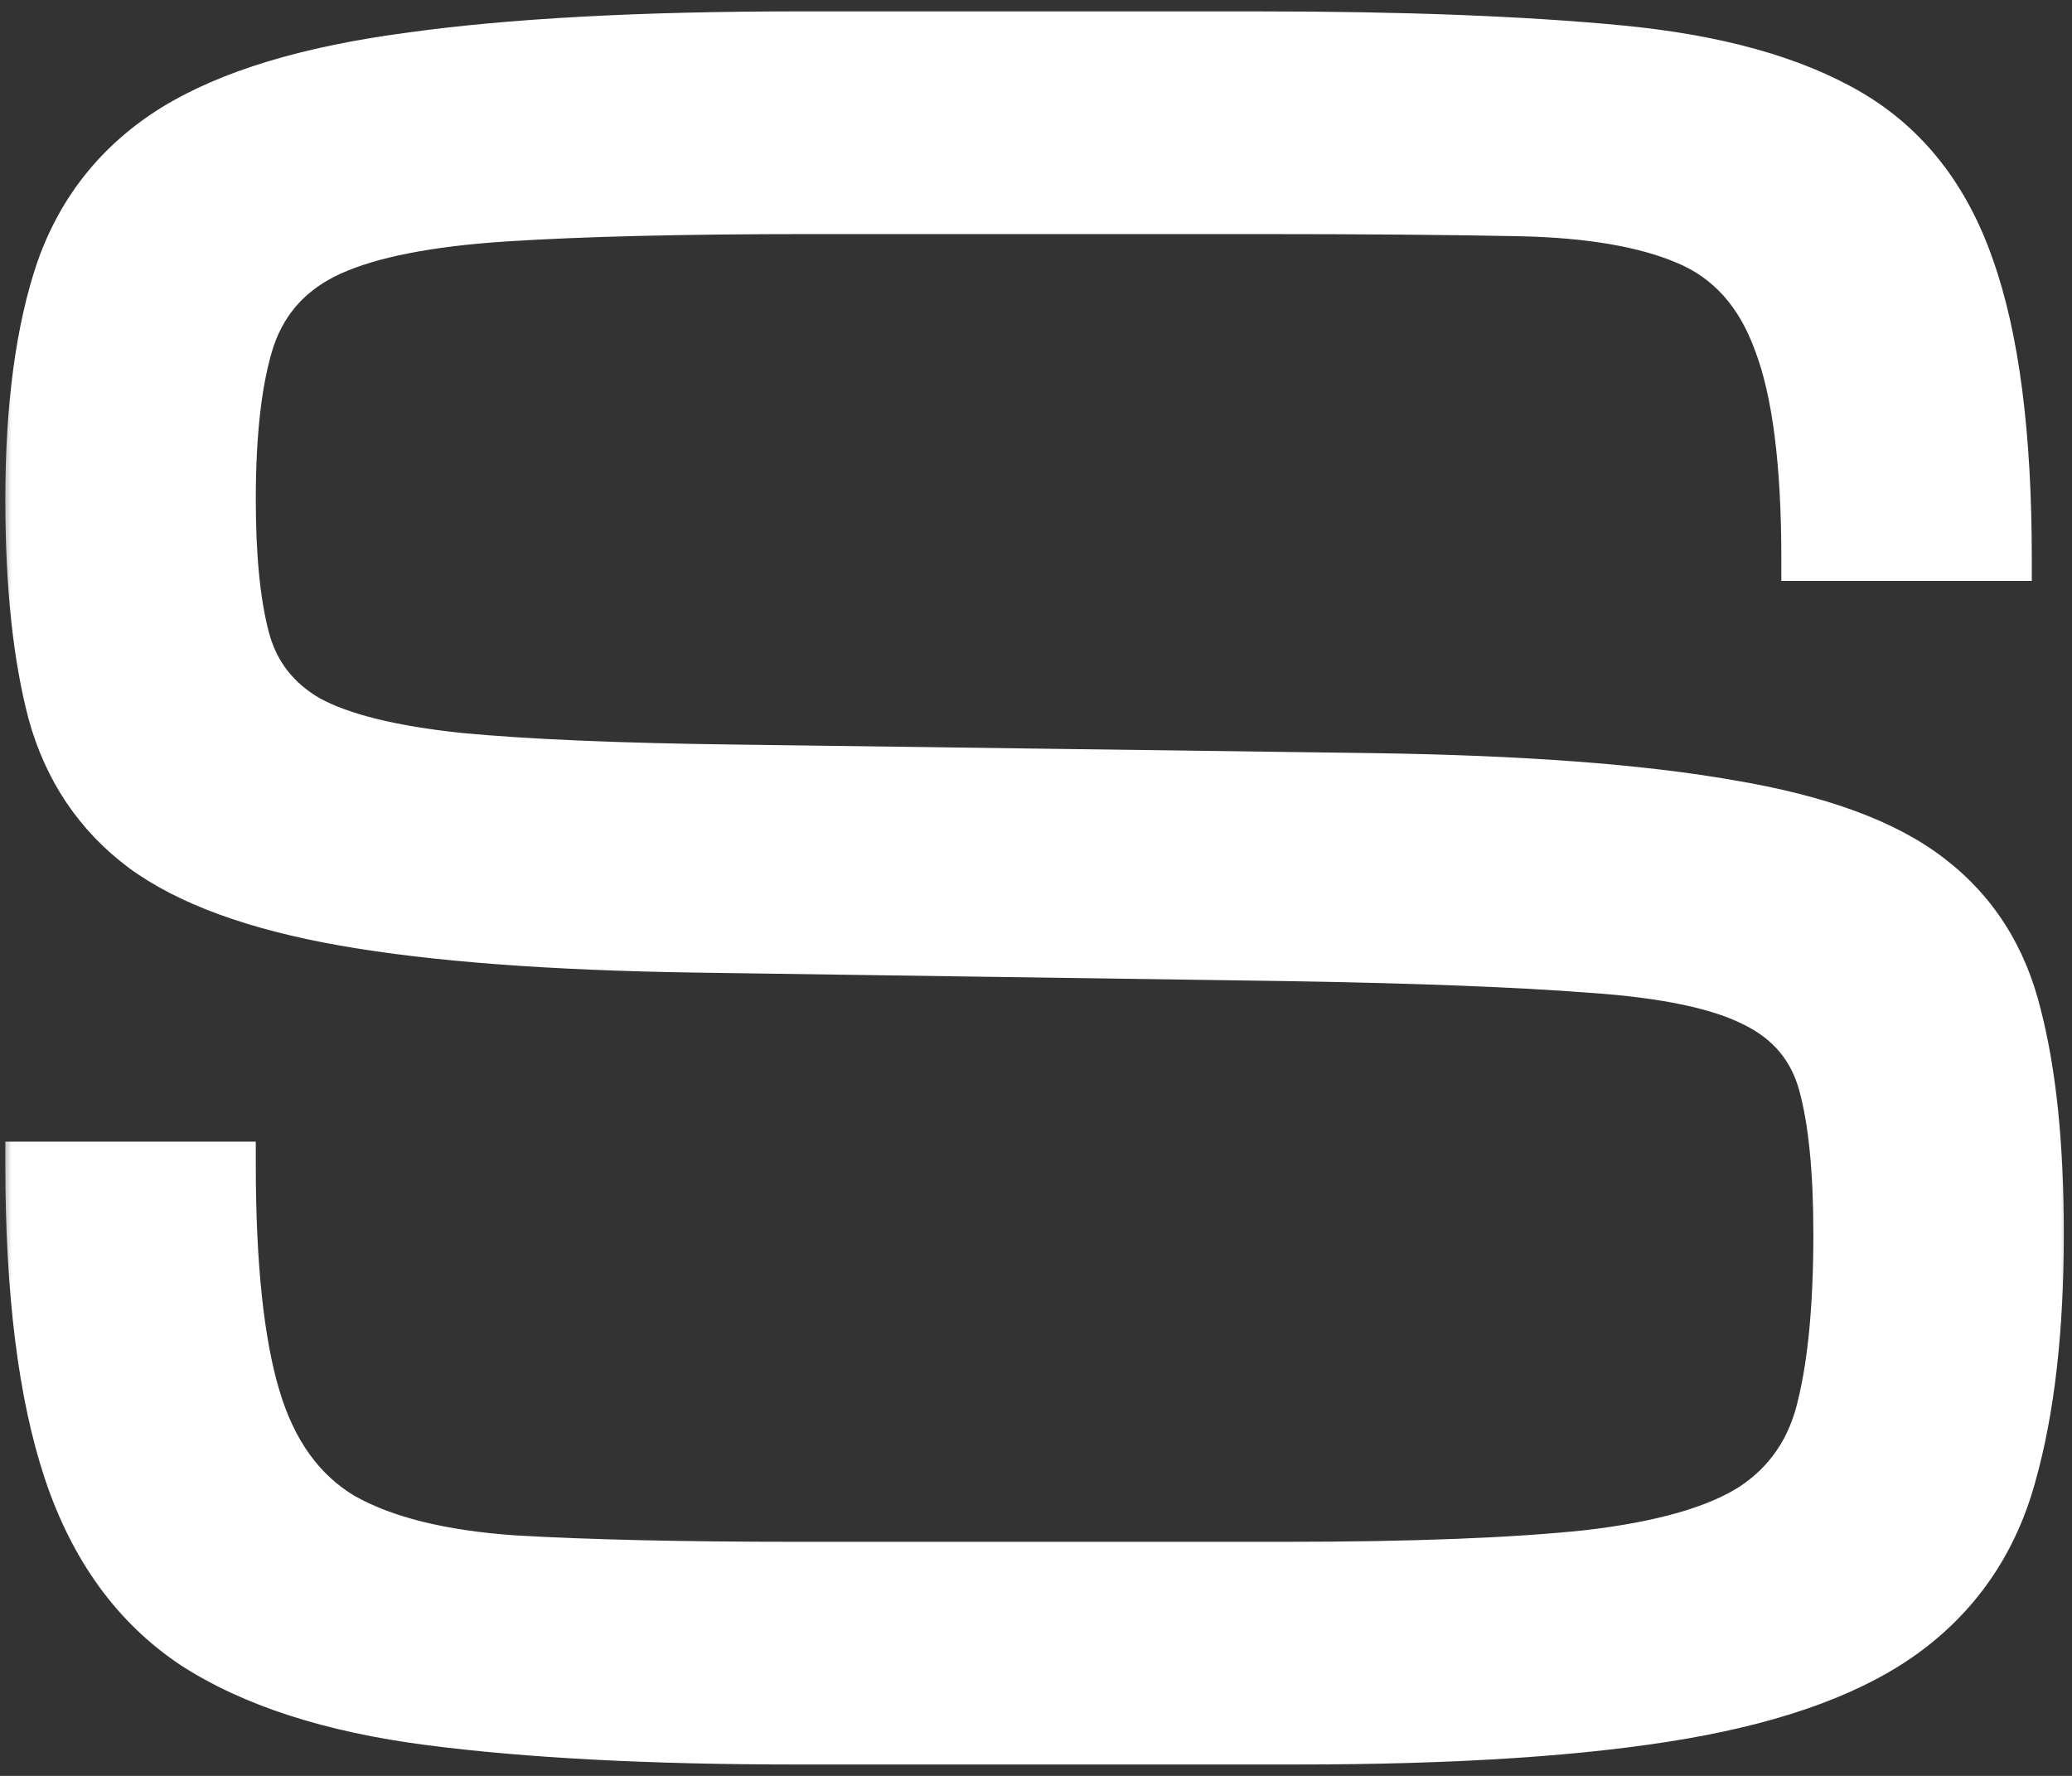 <svg width="91" height="78" viewBox="0 0 91 78" fill="none" xmlns="http://www.w3.org/2000/svg">
<rect x="0" y="0" width="91" height="78" fill="#333333" stroke="none"/>
<mask id="path-1-outside-1_2_2" maskUnits="userSpaceOnUse" x="0" y="0" width="91" height="78" fill="black">
<rect fill="white" width="91" height="78"/>
<path d="M80.641 54.188C80.641 51.406 80.422 49.219 79.984 47.625C79.547 46.031 78.562 44.859 77.031 44.109C75.5 43.328 73.125 42.828 69.906 42.609C66.688 42.359 62.281 42.188 56.688 42.094L30.625 41.719C24.188 41.625 19.016 41.234 15.109 40.547C11.203 39.859 8.25 38.781 6.25 37.312C4.25 35.812 2.906 33.812 2.219 31.312C1.562 28.812 1.234 25.688 1.234 21.938C1.234 17.844 1.688 14.469 2.594 11.812C3.531 9.156 5.203 7.078 7.609 5.578C10.047 4.078 13.484 3.031 17.922 2.438C22.359 1.812 28.094 1.5 35.125 1.5H55.188C61.562 1.5 66.875 1.703 71.125 2.109C75.375 2.516 78.75 3.453 81.25 4.922C83.75 6.391 85.531 8.672 86.594 11.766C87.688 14.859 88.234 19.109 88.234 24.516H79.234C79.234 20.328 78.828 17.172 78.016 15.047C77.234 12.891 75.922 11.422 74.078 10.641C72.266 9.859 69.812 9.438 66.719 9.375C63.625 9.312 59.781 9.281 55.188 9.281H35.594C30 9.281 25.516 9.391 22.141 9.609C18.797 9.828 16.266 10.328 14.547 11.109C12.828 11.891 11.672 13.141 11.078 14.859C10.516 16.578 10.234 18.938 10.234 21.938C10.234 24.469 10.438 26.5 10.844 28.031C11.25 29.562 12.156 30.734 13.562 31.547C15 32.328 17.203 32.875 20.172 33.188C23.141 33.469 27.188 33.641 32.312 33.703L60.25 34.078C66.812 34.172 72.047 34.562 75.953 35.25C79.891 35.906 82.828 36.984 84.766 38.484C86.734 39.984 88.031 42.016 88.656 44.578C89.312 47.109 89.641 50.312 89.641 54.188C89.641 58.406 89.234 61.953 88.422 64.828C87.641 67.672 86.109 69.953 83.828 71.672C81.547 73.391 78.25 74.625 73.938 75.375C69.625 76.125 63.953 76.5 56.922 76.5H34.984C28.578 76.5 23.203 76.219 18.859 75.656C14.516 75.094 11.047 73.969 8.453 72.281C5.891 70.562 4.047 68.016 2.922 64.641C1.797 61.266 1.234 56.766 1.234 51.141H10.234C10.234 55.547 10.594 58.953 11.312 61.359C12.031 63.766 13.281 65.5 15.062 66.562C16.875 67.594 19.391 68.219 22.609 68.438C25.859 68.625 29.984 68.719 34.984 68.719H56.453C62.047 68.719 66.469 68.547 69.719 68.203C72.969 67.828 75.375 67.141 76.938 66.141C78.5 65.109 79.5 63.641 79.938 61.734C80.406 59.828 80.641 57.312 80.641 54.188Z"/>
</mask>
<path d="M80.641 54.188C80.641 51.406 80.422 49.219 79.984 47.625C79.547 46.031 78.562 44.859 77.031 44.109C75.5 43.328 73.125 42.828 69.906 42.609C66.688 42.359 62.281 42.188 56.688 42.094L30.625 41.719C24.188 41.625 19.016 41.234 15.109 40.547C11.203 39.859 8.25 38.781 6.25 37.312C4.25 35.812 2.906 33.812 2.219 31.312C1.562 28.812 1.234 25.688 1.234 21.938C1.234 17.844 1.688 14.469 2.594 11.812C3.531 9.156 5.203 7.078 7.609 5.578C10.047 4.078 13.484 3.031 17.922 2.438C22.359 1.812 28.094 1.5 35.125 1.5H55.188C61.562 1.5 66.875 1.703 71.125 2.109C75.375 2.516 78.75 3.453 81.25 4.922C83.75 6.391 85.531 8.672 86.594 11.766C87.688 14.859 88.234 19.109 88.234 24.516H79.234C79.234 20.328 78.828 17.172 78.016 15.047C77.234 12.891 75.922 11.422 74.078 10.641C72.266 9.859 69.812 9.438 66.719 9.375C63.625 9.312 59.781 9.281 55.188 9.281H35.594C30 9.281 25.516 9.391 22.141 9.609C18.797 9.828 16.266 10.328 14.547 11.109C12.828 11.891 11.672 13.141 11.078 14.859C10.516 16.578 10.234 18.938 10.234 21.938C10.234 24.469 10.438 26.5 10.844 28.031C11.25 29.562 12.156 30.734 13.562 31.547C15 32.328 17.203 32.875 20.172 33.188C23.141 33.469 27.188 33.641 32.312 33.703L60.25 34.078C66.812 34.172 72.047 34.562 75.953 35.25C79.891 35.906 82.828 36.984 84.766 38.484C86.734 39.984 88.031 42.016 88.656 44.578C89.312 47.109 89.641 50.312 89.641 54.188C89.641 58.406 89.234 61.953 88.422 64.828C87.641 67.672 86.109 69.953 83.828 71.672C81.547 73.391 78.25 74.625 73.938 75.375C69.625 76.125 63.953 76.5 56.922 76.5H34.984C28.578 76.5 23.203 76.219 18.859 75.656C14.516 75.094 11.047 73.969 8.453 72.281C5.891 70.562 4.047 68.016 2.922 64.641C1.797 61.266 1.234 56.766 1.234 51.141H10.234C10.234 55.547 10.594 58.953 11.312 61.359C12.031 63.766 13.281 65.5 15.062 66.562C16.875 67.594 19.391 68.219 22.609 68.438C25.859 68.625 29.984 68.719 34.984 68.719H56.453C62.047 68.719 66.469 68.547 69.719 68.203C72.969 67.828 75.375 67.141 76.938 66.141C78.5 65.109 79.5 63.641 79.938 61.734C80.406 59.828 80.641 57.312 80.641 54.188Z" fill="white"/>
<path d="M77.031 44.109L76.577 45L76.584 45.004L76.591 45.007L77.031 44.109ZM69.906 42.609L69.829 43.606L69.838 43.607L69.906 42.609ZM56.688 42.094L56.704 41.094L56.702 41.094L56.688 42.094ZM30.625 41.719L30.61 42.719L30.611 42.719L30.625 41.719ZM6.25 37.312L5.65 38.112L5.658 38.118L6.25 37.312ZM2.219 31.312L1.251 31.566L1.255 31.578L2.219 31.312ZM2.594 11.812L1.651 11.48L1.647 11.49L2.594 11.812ZM7.609 5.578L7.085 4.726L7.08 4.73L7.609 5.578ZM17.922 2.438L18.055 3.429L18.061 3.428L17.922 2.438ZM86.594 11.766L85.648 12.091L85.651 12.099L86.594 11.766ZM88.234 24.516V25.516H89.234V24.516H88.234ZM79.234 24.516H78.234V25.516H79.234V24.516ZM78.016 15.047L77.075 15.387L77.078 15.396L77.082 15.404L78.016 15.047ZM74.078 10.641L73.682 11.559L73.688 11.561L74.078 10.641ZM22.141 9.609L22.076 8.611L22.075 8.612L22.141 9.609ZM11.078 14.859L10.133 14.533L10.13 14.541L10.128 14.548L11.078 14.859ZM13.562 31.547L13.062 32.413L13.073 32.419L13.085 32.425L13.562 31.547ZM20.172 33.188L20.067 34.182L20.078 34.183L20.172 33.188ZM32.312 33.703L32.326 32.703L32.325 32.703L32.312 33.703ZM60.25 34.078L60.264 33.078L60.263 33.078L60.25 34.078ZM75.953 35.25L75.78 36.235L75.789 36.236L75.953 35.25ZM84.766 38.484L84.153 39.275L84.16 39.28L84.766 38.484ZM88.656 44.578L87.685 44.815L87.686 44.822L87.688 44.829L88.656 44.578ZM88.422 64.828L87.46 64.556L87.458 64.563L88.422 64.828ZM83.828 71.672L83.226 70.873L83.828 71.672ZM8.453 72.281L7.896 73.112L7.908 73.12L8.453 72.281ZM1.234 51.141V50.141H0.234V51.141H1.234ZM10.234 51.141H11.234V50.141H10.234V51.141ZM15.062 66.562L14.55 67.421L14.559 67.427L14.568 67.432L15.062 66.562ZM22.609 68.438L22.542 69.435L22.552 69.436L22.609 68.438ZM69.719 68.203L69.824 69.198L69.833 69.197L69.719 68.203ZM76.938 66.141L77.477 66.983L77.488 66.975L76.938 66.141ZM79.938 61.734L78.966 61.496L78.965 61.503L78.963 61.511L79.938 61.734ZM80.641 54.188H81.641C81.641 51.369 81.421 49.079 80.949 47.36L79.984 47.625L79.02 47.89C79.423 49.358 79.641 51.444 79.641 54.188H80.641ZM79.984 47.625L80.949 47.36C80.433 45.48 79.251 44.083 77.471 43.211L77.031 44.109L76.591 45.007C77.874 45.636 78.661 46.582 79.02 47.89L79.984 47.625ZM77.031 44.109L77.486 43.219C75.77 42.343 73.23 41.833 69.974 41.612L69.906 42.609L69.838 43.607C73.02 43.823 75.23 44.313 76.577 45L77.031 44.109ZM69.906 42.609L69.984 41.612C66.735 41.36 62.306 41.188 56.704 41.094L56.688 42.094L56.671 43.094C62.257 43.187 66.64 43.359 69.829 43.606L69.906 42.609ZM56.688 42.094L56.702 41.094L30.639 40.719L30.625 41.719L30.611 42.719L56.673 43.094L56.688 42.094ZM30.625 41.719L30.64 40.719C24.227 40.626 19.114 40.236 15.283 39.562L15.109 40.547L14.936 41.532C18.917 42.232 24.148 42.624 30.61 42.719L30.625 41.719ZM15.109 40.547L15.283 39.562C11.447 38.887 8.665 37.846 6.842 36.507L6.25 37.312L5.658 38.118C7.835 39.717 10.959 40.832 14.936 41.532L15.109 40.547ZM6.25 37.312L6.85 36.513C5.034 35.151 3.814 33.342 3.183 31.047L2.219 31.312L1.255 31.578C1.998 34.283 3.466 36.474 5.65 38.112L6.25 37.312ZM2.219 31.312L3.186 31.059C2.559 28.669 2.234 25.637 2.234 21.938H1.234H0.234C0.234 25.738 0.566 28.956 1.252 31.566L2.219 31.312ZM1.234 21.938H2.234C2.234 17.908 2.682 14.652 3.54 12.135L2.594 11.812L1.647 11.49C0.693 14.286 0.234 17.78 0.234 21.938H1.234ZM2.594 11.812L3.537 12.145C4.398 9.705 5.923 7.808 8.138 6.427L7.609 5.578L7.08 4.73C4.483 6.349 2.664 8.608 1.651 11.48L2.594 11.812ZM7.609 5.578L8.133 6.43C10.403 5.033 13.686 4.013 18.055 3.429L17.922 2.438L17.789 1.446C13.283 2.049 9.69 3.123 7.085 4.726L7.609 5.578ZM17.922 2.438L18.061 3.428C22.434 2.812 28.117 2.5 35.125 2.5V1.5V0.5C28.07 0.5 22.284 0.813 17.782 1.447L17.922 2.438ZM35.125 1.5V2.5H55.188V1.5V0.5H35.125V1.5ZM55.188 1.5V2.5C61.545 2.5 66.823 2.703 71.03 3.105L71.125 2.109L71.22 1.114C66.927 0.704 61.58 0.5 55.188 0.5V1.5ZM71.125 2.109L71.03 3.105C75.198 3.503 78.414 4.416 80.743 5.784L81.25 4.922L81.757 4.06C79.086 2.491 75.552 1.528 71.22 1.114L71.125 2.109ZM81.25 4.922L80.743 5.784C83.011 7.116 84.652 9.192 85.648 12.09L86.594 11.766L87.54 11.441C86.41 8.152 84.489 5.665 81.757 4.06L81.25 4.922ZM86.594 11.766L85.651 12.099C86.69 15.039 87.234 19.159 87.234 24.516H88.234H89.234C89.234 19.059 88.685 14.68 87.537 11.432L86.594 11.766ZM88.234 24.516V23.516H79.234V24.516V25.516H88.234V24.516ZM79.234 24.516H80.234C80.234 20.291 79.828 16.988 78.95 14.69L78.016 15.047L77.082 15.404C77.828 17.356 78.234 20.365 78.234 24.516H79.234ZM78.016 15.047L78.956 14.706C78.095 12.33 76.606 10.626 74.468 9.72L74.078 10.641L73.688 11.561C75.237 12.218 76.374 13.451 77.075 15.387L78.016 15.047ZM74.078 10.641L74.474 9.722C72.495 8.869 69.897 8.439 66.739 8.375L66.719 9.375L66.699 10.375C69.728 10.436 72.037 10.85 73.682 11.559L74.078 10.641ZM66.719 9.375L66.739 8.375C63.636 8.313 59.785 8.281 55.188 8.281V9.281V10.281C59.777 10.281 63.614 10.312 66.699 10.375L66.719 9.375ZM55.188 9.281V8.281H35.594V9.281V10.281H55.188V9.281ZM35.594 9.281V8.281C29.99 8.281 25.482 8.391 22.076 8.611L22.141 9.609L22.205 10.607C25.549 10.39 30.01 10.281 35.594 10.281V9.281ZM22.141 9.609L22.075 8.612C18.69 8.833 16.016 9.343 14.133 10.199L14.547 11.109L14.961 12.02C16.515 11.313 18.904 10.823 22.206 10.607L22.141 9.609ZM14.547 11.109L14.133 10.199C12.175 11.089 10.82 12.544 10.133 14.533L11.078 14.859L12.023 15.186C12.524 13.737 13.481 12.692 14.961 12.02L14.547 11.109ZM11.078 14.859L10.128 14.548C9.518 16.412 9.234 18.892 9.234 21.938H10.234H11.234C11.234 18.983 11.513 16.744 12.028 15.17L11.078 14.859ZM10.234 21.938H9.234C9.234 24.51 9.44 26.638 9.877 28.288L10.844 28.031L11.81 27.775C11.435 26.362 11.234 24.427 11.234 21.938H10.234ZM10.844 28.031L9.877 28.288C10.354 30.083 11.432 31.471 13.062 32.413L13.562 31.547L14.063 30.681C12.88 29.998 12.146 29.042 11.81 27.775L10.844 28.031ZM13.562 31.547L13.085 32.425C14.697 33.302 17.058 33.865 20.067 34.182L20.172 33.188L20.277 32.193C17.349 31.885 15.303 31.355 14.04 30.668L13.562 31.547ZM20.172 33.188L20.078 34.183C23.086 34.468 27.164 34.64 32.3 34.703L32.312 33.703L32.325 32.703C27.211 32.641 23.195 32.469 20.266 32.192L20.172 33.188ZM32.312 33.703L32.299 34.703L60.237 35.078L60.25 34.078L60.263 33.078L32.326 32.703L32.312 33.703ZM60.25 34.078L60.236 35.078C66.775 35.171 71.949 35.561 75.78 36.235L75.953 35.25L76.126 34.265C72.145 33.564 66.85 33.172 60.264 33.078L60.25 34.078ZM75.953 35.25L75.789 36.236C79.654 36.881 82.404 37.921 84.153 39.275L84.766 38.484L85.378 37.694C83.252 36.048 80.127 34.932 76.118 34.264L75.953 35.25ZM84.766 38.484L84.16 39.28C85.934 40.632 87.11 42.459 87.685 44.815L88.656 44.578L89.628 44.341C88.952 41.572 87.535 39.337 85.372 37.689L84.766 38.484ZM88.656 44.578L87.688 44.829C88.316 47.249 88.641 50.361 88.641 54.188H89.641H90.641C90.641 50.264 90.309 46.969 89.624 44.327L88.656 44.578ZM89.641 54.188H88.641C88.641 58.349 88.239 61.798 87.46 64.556L88.422 64.828L89.384 65.1C90.23 62.109 90.641 58.464 90.641 54.188H89.641ZM88.422 64.828L87.458 64.563C86.733 67.201 85.325 69.292 83.226 70.873L83.828 71.672L84.43 72.471C86.894 70.614 88.548 68.142 89.386 65.093L88.422 64.828ZM83.828 71.672L83.226 70.873C81.121 72.459 77.998 73.654 73.766 74.39L73.938 75.375L74.109 76.36C78.502 75.596 81.972 74.322 84.43 72.471L83.828 71.672ZM73.938 75.375L73.766 74.39C69.534 75.126 63.926 75.5 56.922 75.5V76.5V77.5C63.981 77.5 69.716 77.124 74.109 76.36L73.938 75.375ZM56.922 76.5V75.5H34.984V76.5V77.5H56.922V76.5ZM34.984 76.5V75.5C28.603 75.5 23.274 75.22 18.988 74.665L18.859 75.656L18.731 76.648C23.132 77.218 28.553 77.5 34.984 77.5V76.5ZM18.859 75.656L18.988 74.665C14.735 74.114 11.425 73.022 8.998 71.443L8.453 72.281L7.908 73.12C10.668 74.915 14.296 76.074 18.731 76.648L18.859 75.656ZM8.453 72.281L9.01 71.451C6.659 69.874 4.937 67.523 3.871 64.324L2.922 64.641L1.973 64.957C3.157 68.508 5.122 71.251 7.896 73.112L8.453 72.281ZM2.922 64.641L3.871 64.324C2.793 61.093 2.234 56.713 2.234 51.141H1.234H0.234C0.234 56.818 0.8 61.438 1.973 64.957L2.922 64.641ZM1.234 51.141V52.141H10.234V51.141V50.141H1.234V51.141ZM10.234 51.141H9.234C9.234 55.583 9.595 59.102 10.354 61.646L11.312 61.359L12.271 61.073C11.593 58.804 11.234 55.511 11.234 51.141H10.234ZM11.312 61.359L10.354 61.646C11.129 64.239 12.511 66.205 14.55 67.421L15.062 66.562L15.575 65.704C14.052 64.795 12.934 63.293 12.271 61.073L11.312 61.359ZM15.062 66.562L14.568 67.432C16.563 68.567 19.247 69.211 22.542 69.435L22.609 68.438L22.677 67.44C19.534 67.226 17.187 66.621 15.557 65.693L15.062 66.562ZM22.609 68.438L22.552 69.436C25.828 69.625 29.974 69.719 34.984 69.719V68.719V67.719C29.995 67.719 25.89 67.625 22.667 67.439L22.609 68.438ZM34.984 68.719V69.719H56.453V68.719V67.719H34.984V68.719ZM56.453 68.719V69.719C62.061 69.719 66.523 69.547 69.824 69.198L69.719 68.203L69.614 67.209C66.415 67.547 62.033 67.719 56.453 67.719V68.719ZM69.719 68.203L69.833 69.197C73.136 68.816 75.723 68.105 77.477 66.983L76.938 66.141L76.398 65.298C75.027 66.176 72.802 66.841 69.604 67.21L69.719 68.203ZM76.938 66.141L77.488 66.975C79.276 65.796 80.42 64.103 80.912 61.958L79.938 61.734L78.963 61.511C78.58 63.179 77.724 64.423 76.387 65.306L76.938 66.141ZM79.938 61.734L80.909 61.973C81.404 59.957 81.641 57.352 81.641 54.188H80.641H79.641C79.641 57.273 79.408 59.699 78.966 61.496L79.938 61.734Z" fill="white" mask="url(#path-1-outside-1_2_2)"/>
</svg>
